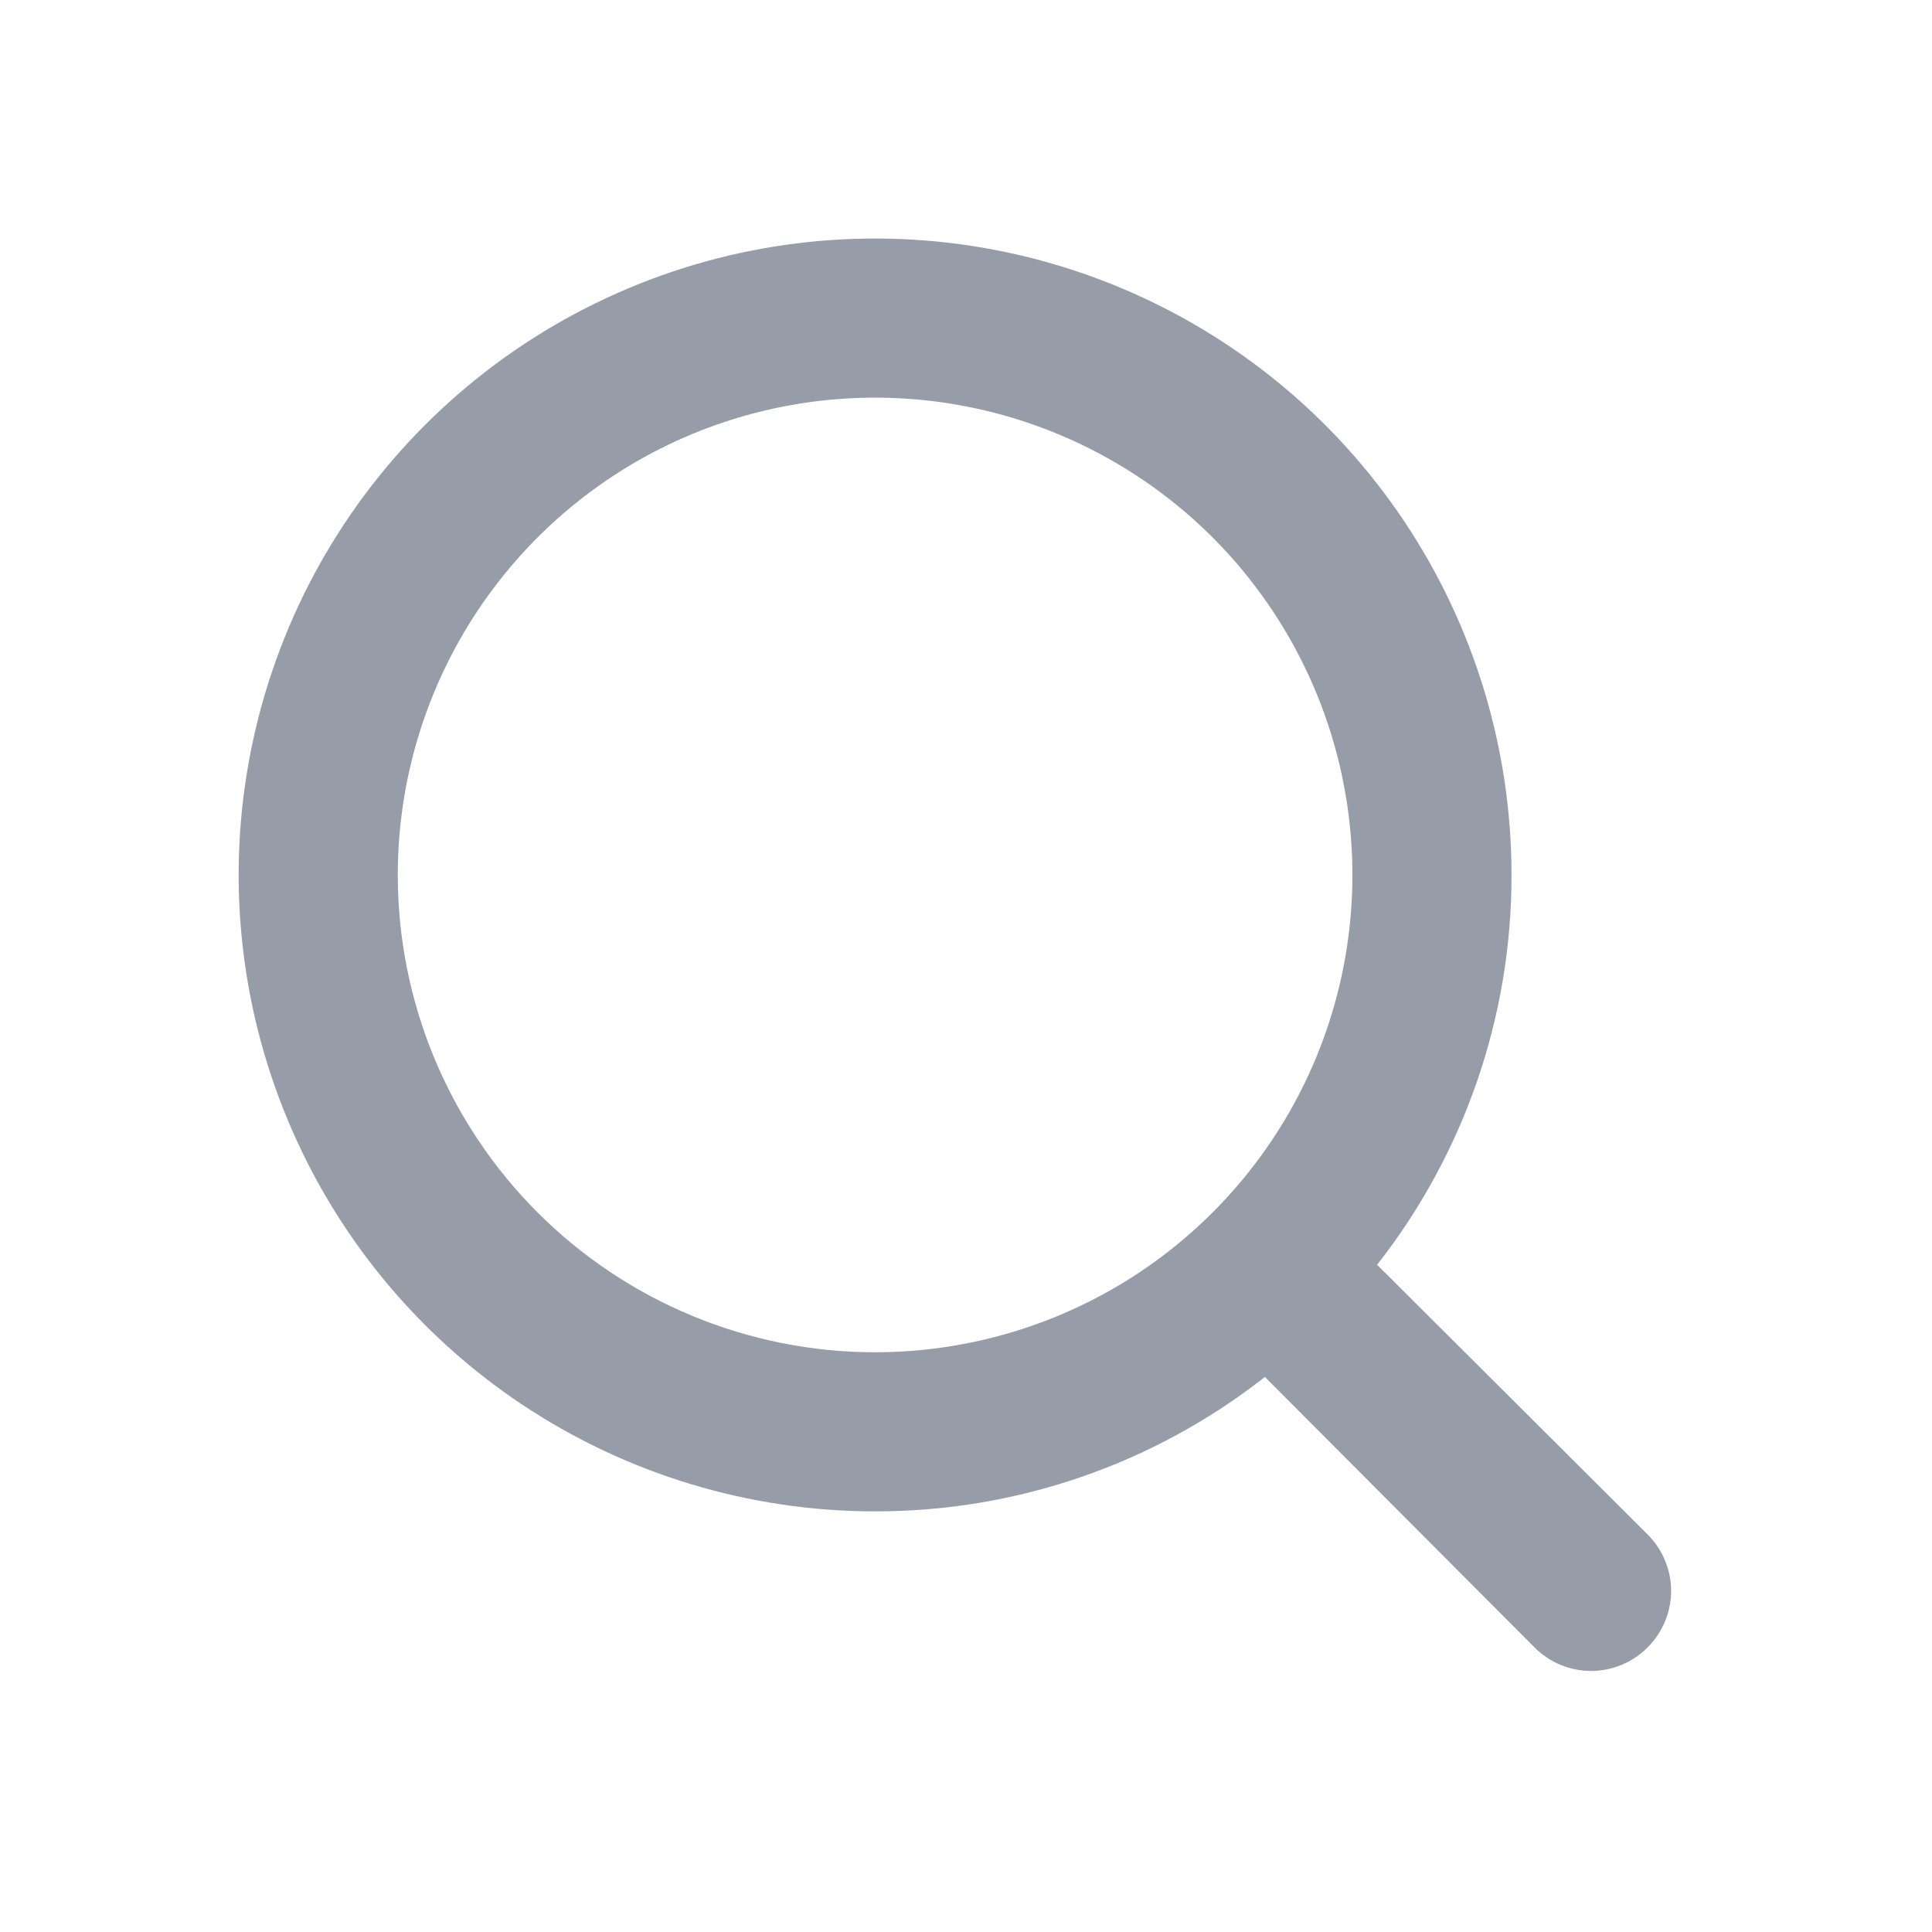 <svg width="28" height="28" viewBox="0 0 28 28" fill="none" xmlns="http://www.w3.org/2000/svg">
<path opacity="0.7" d="M23.878 22.238L19.958 18.33C21.222 16.719 21.909 14.729 21.906 12.681C21.906 10.856 21.365 9.073 20.352 7.556C19.338 6.039 17.898 4.857 16.212 4.159C14.527 3.461 12.672 3.278 10.883 3.634C9.094 3.99 7.45 4.869 6.16 6.159C4.871 7.448 3.992 9.092 3.636 10.881C3.28 12.67 3.463 14.525 4.161 16.21C4.859 17.896 6.041 19.336 7.558 20.35C9.075 21.363 10.858 21.904 12.682 21.904C14.731 21.907 16.721 21.22 18.332 19.956L22.24 23.876C22.348 23.984 22.475 24.07 22.616 24.128C22.756 24.186 22.907 24.217 23.059 24.217C23.211 24.217 23.362 24.186 23.502 24.128C23.643 24.07 23.77 23.984 23.878 23.876C23.986 23.768 24.071 23.641 24.13 23.5C24.189 23.36 24.219 23.209 24.219 23.057C24.219 22.905 24.189 22.754 24.13 22.614C24.071 22.473 23.986 22.346 23.878 22.238ZM5.765 12.681C5.765 11.312 6.171 9.975 6.931 8.837C7.691 7.7 8.771 6.813 10.035 6.289C11.299 5.766 12.69 5.629 14.032 5.896C15.374 6.163 16.607 6.822 17.574 7.789C18.541 8.757 19.2 9.989 19.467 11.331C19.734 12.673 19.597 14.064 19.074 15.328C18.55 16.592 17.663 17.672 16.526 18.432C15.388 19.192 14.051 19.598 12.682 19.598C10.848 19.598 9.088 18.869 7.791 17.572C6.494 16.275 5.765 14.515 5.765 12.681Z" fill="#6B7483"/>
</svg>
